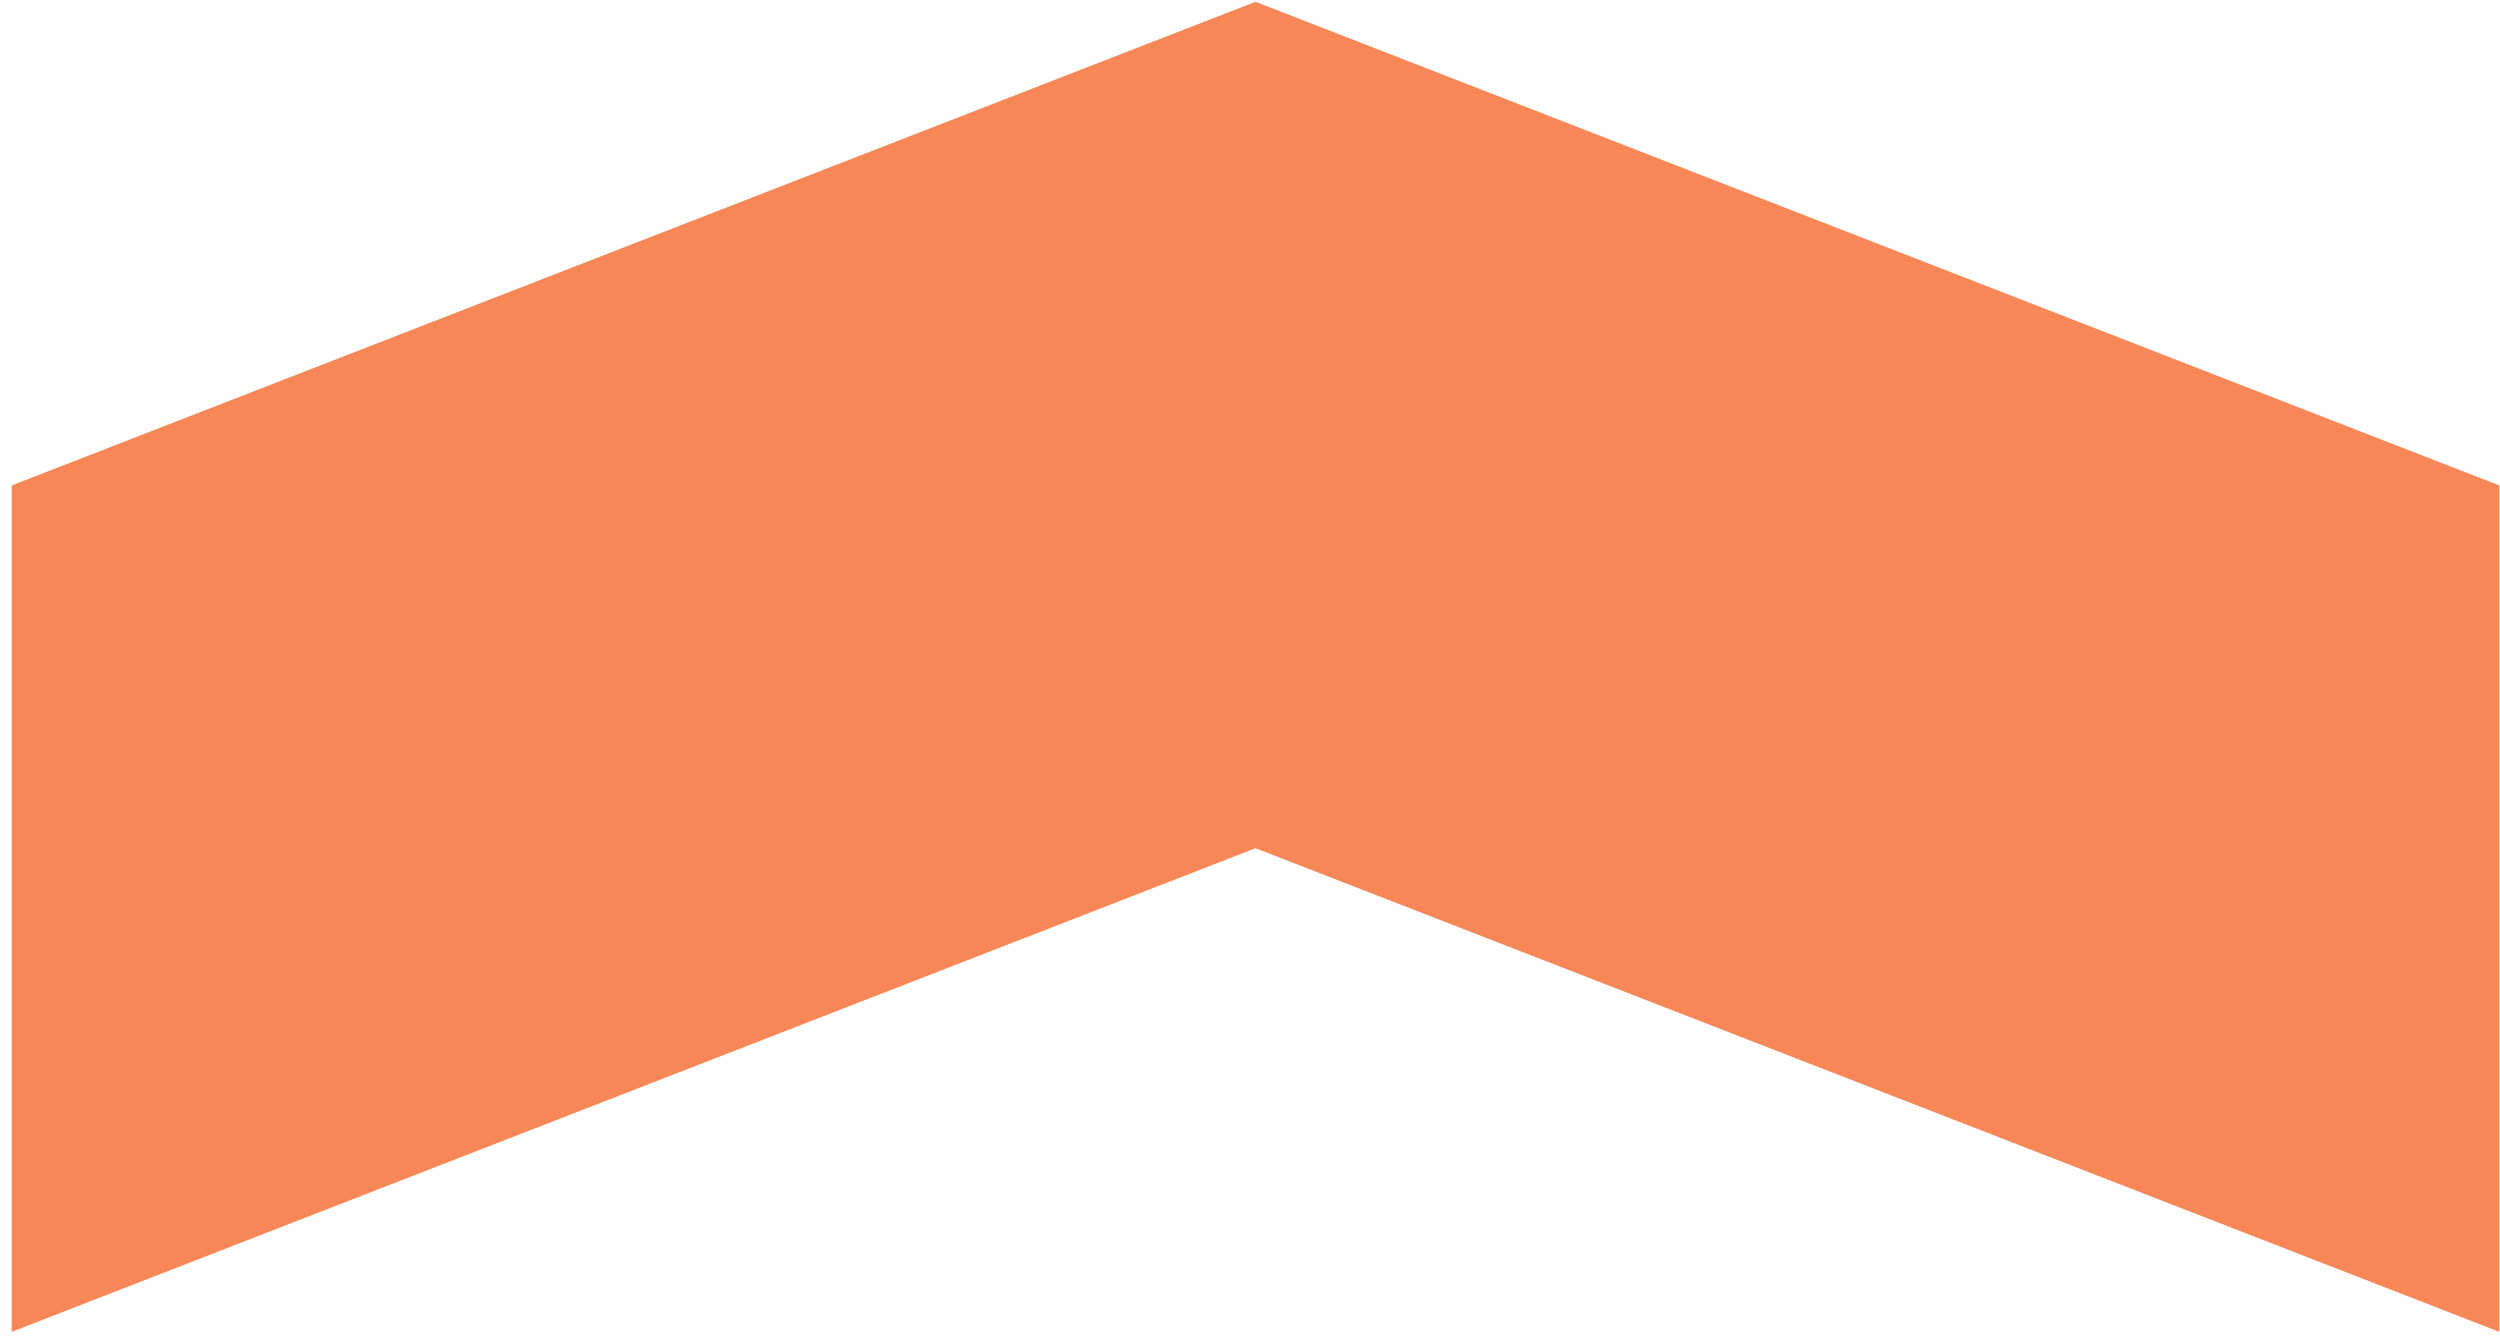 <svg width="203" height="109" viewBox="0 0 203 109" fill="none" xmlns="http://www.w3.org/2000/svg">
<path d="M202.947 108.146L101.947 68.874L0.947 108.146V39.419L101.947 0.146L202.947 39.419V108.146Z" fill="#F78757"/>
</svg>
